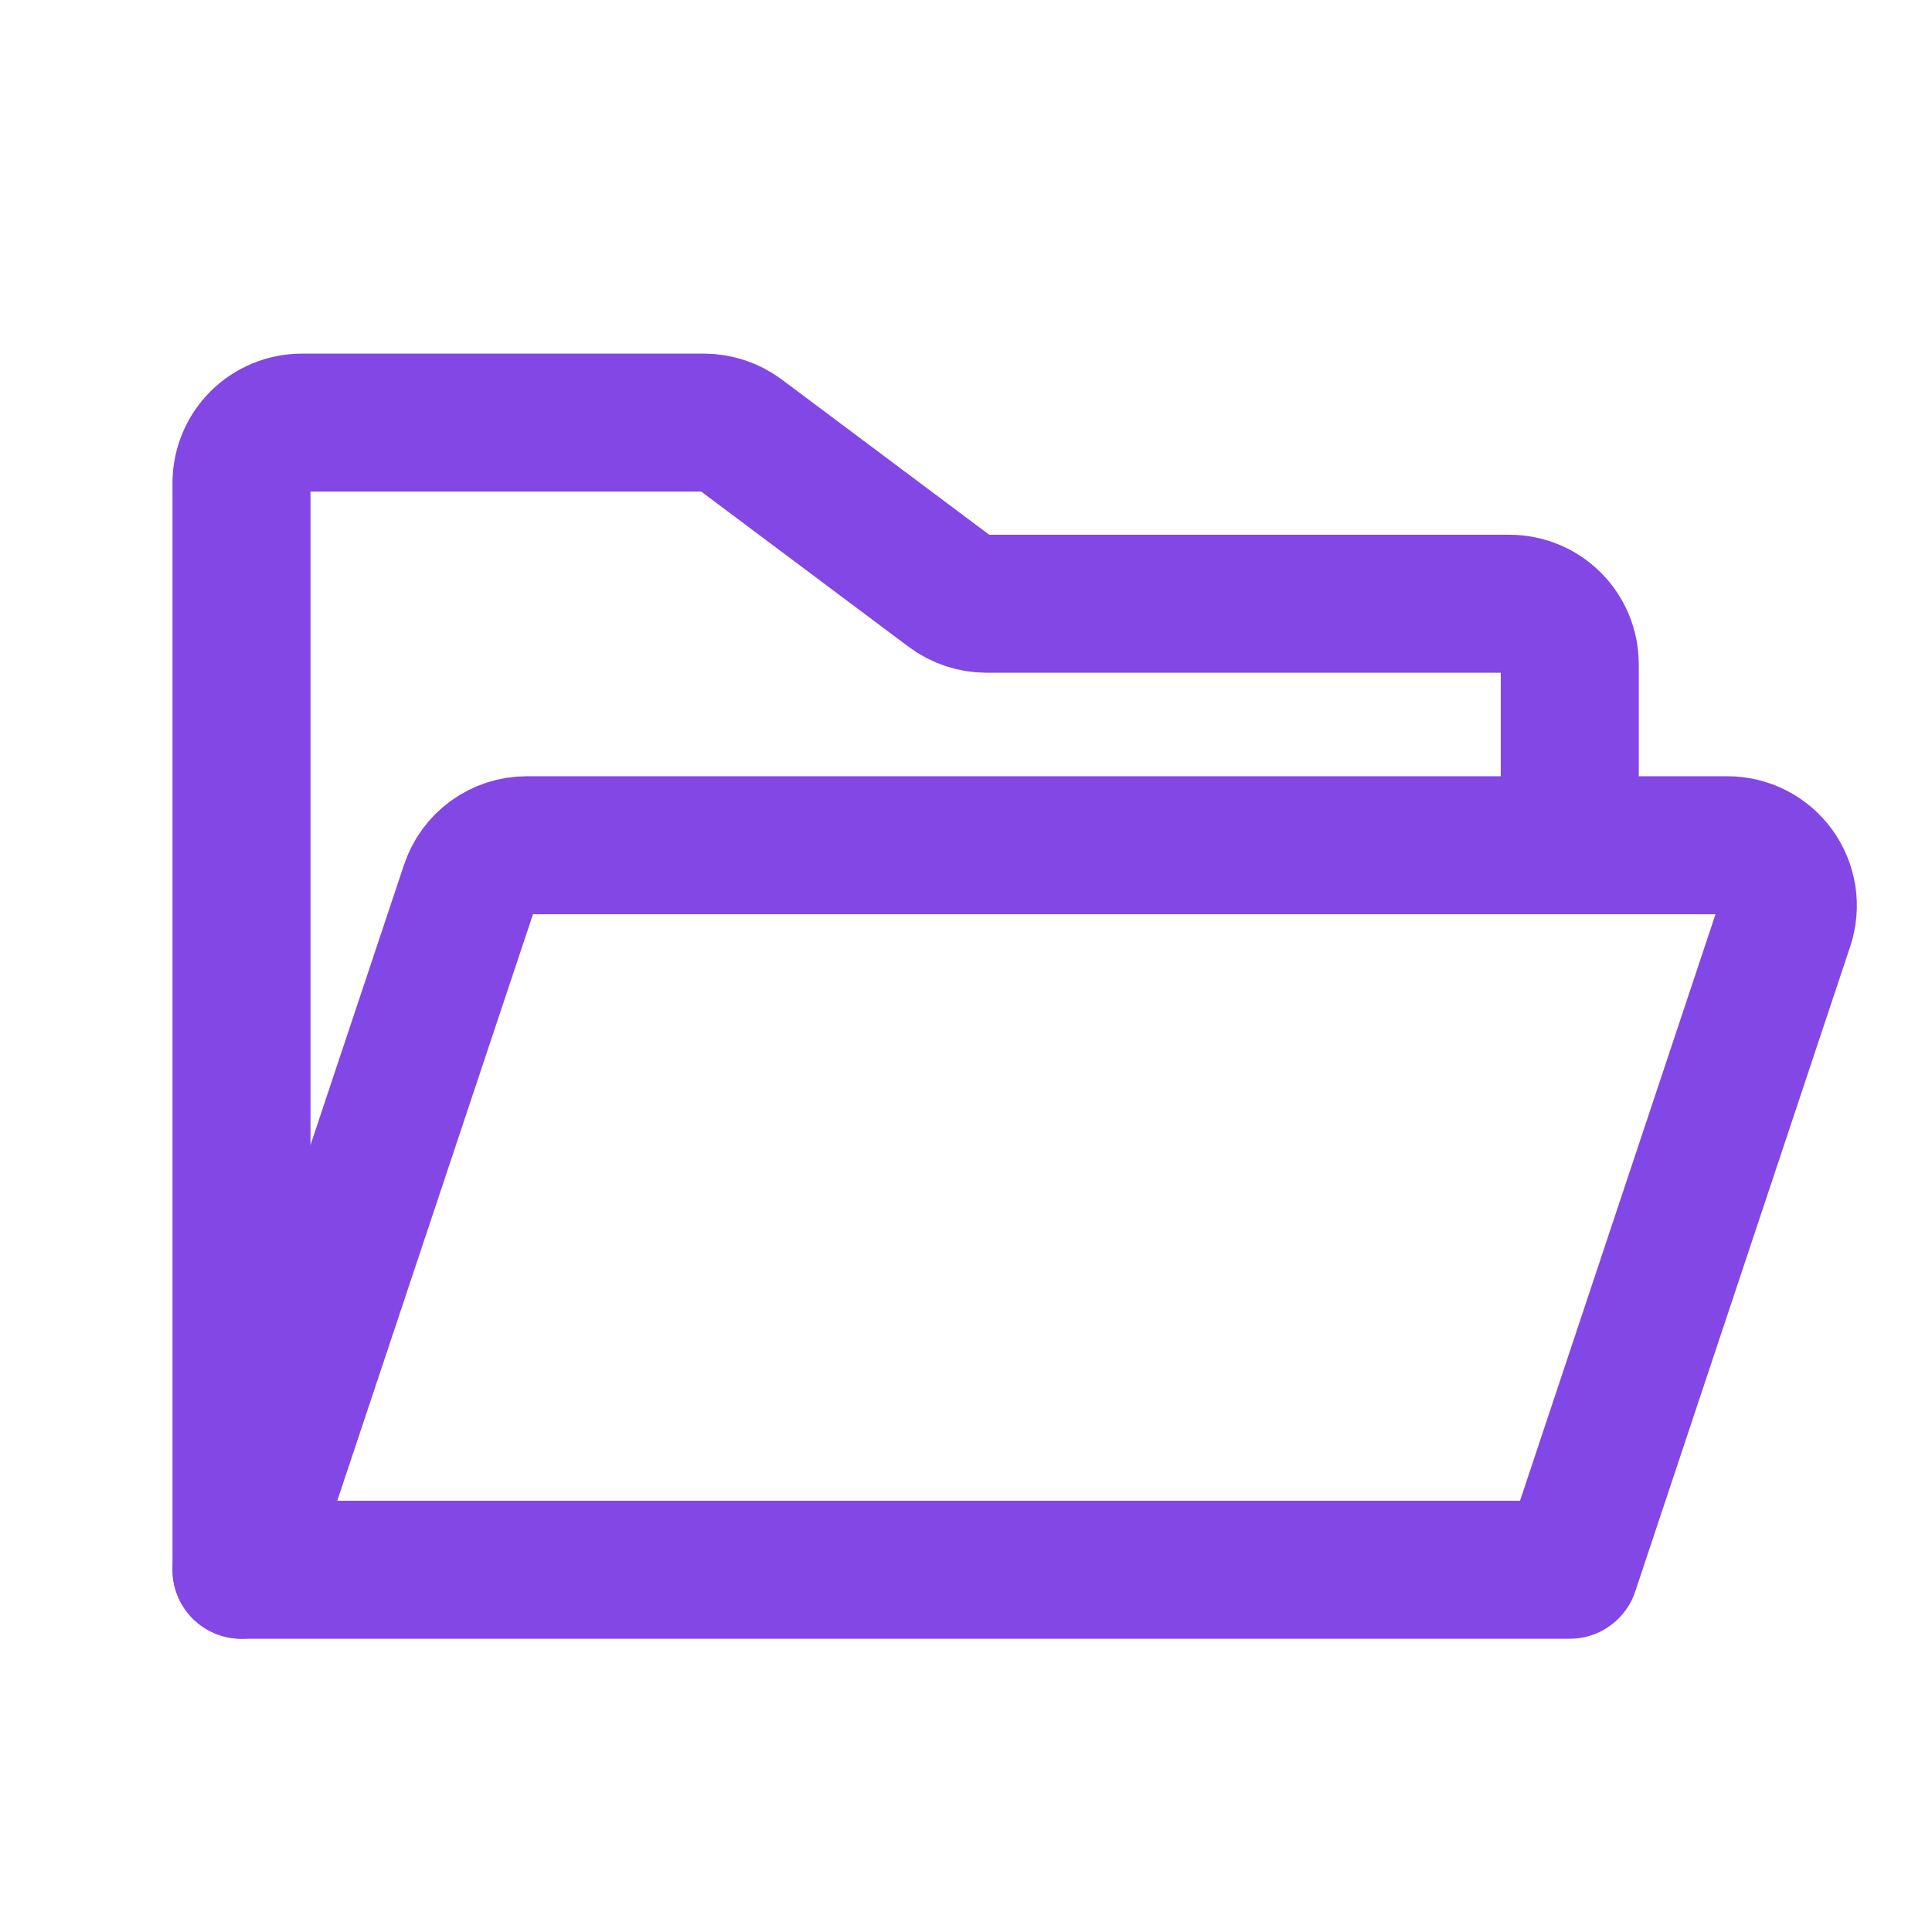 <svg width="28" height="28" viewBox="0 0 28 28" fill="none" xmlns="http://www.w3.org/2000/svg">
<path d="M3.5 22.75V7C3.5 6.768 3.592 6.545 3.756 6.381C3.92 6.217 4.143 6.125 4.375 6.125H10.205C10.394 6.126 10.578 6.187 10.73 6.3L13.77 8.575C13.922 8.688 14.106 8.749 14.295 8.75H21.875C22.107 8.75 22.33 8.842 22.494 9.006C22.658 9.17 22.75 9.393 22.75 9.625V12.25" stroke="#8247E5" stroke-width="2" stroke-linecap="round" stroke-linejoin="round"/>
<path d="M3.5 22.75L6.803 12.852C6.861 12.677 6.972 12.524 7.121 12.416C7.271 12.308 7.45 12.25 7.634 12.25H25.036C25.174 12.25 25.311 12.283 25.434 12.346C25.557 12.409 25.664 12.5 25.745 12.612C25.826 12.724 25.879 12.854 25.901 12.991C25.922 13.127 25.91 13.267 25.867 13.398L22.75 22.75H3.5Z" stroke="#8247E5" stroke-width="2" stroke-linecap="round" stroke-linejoin="round"/>
</svg>
